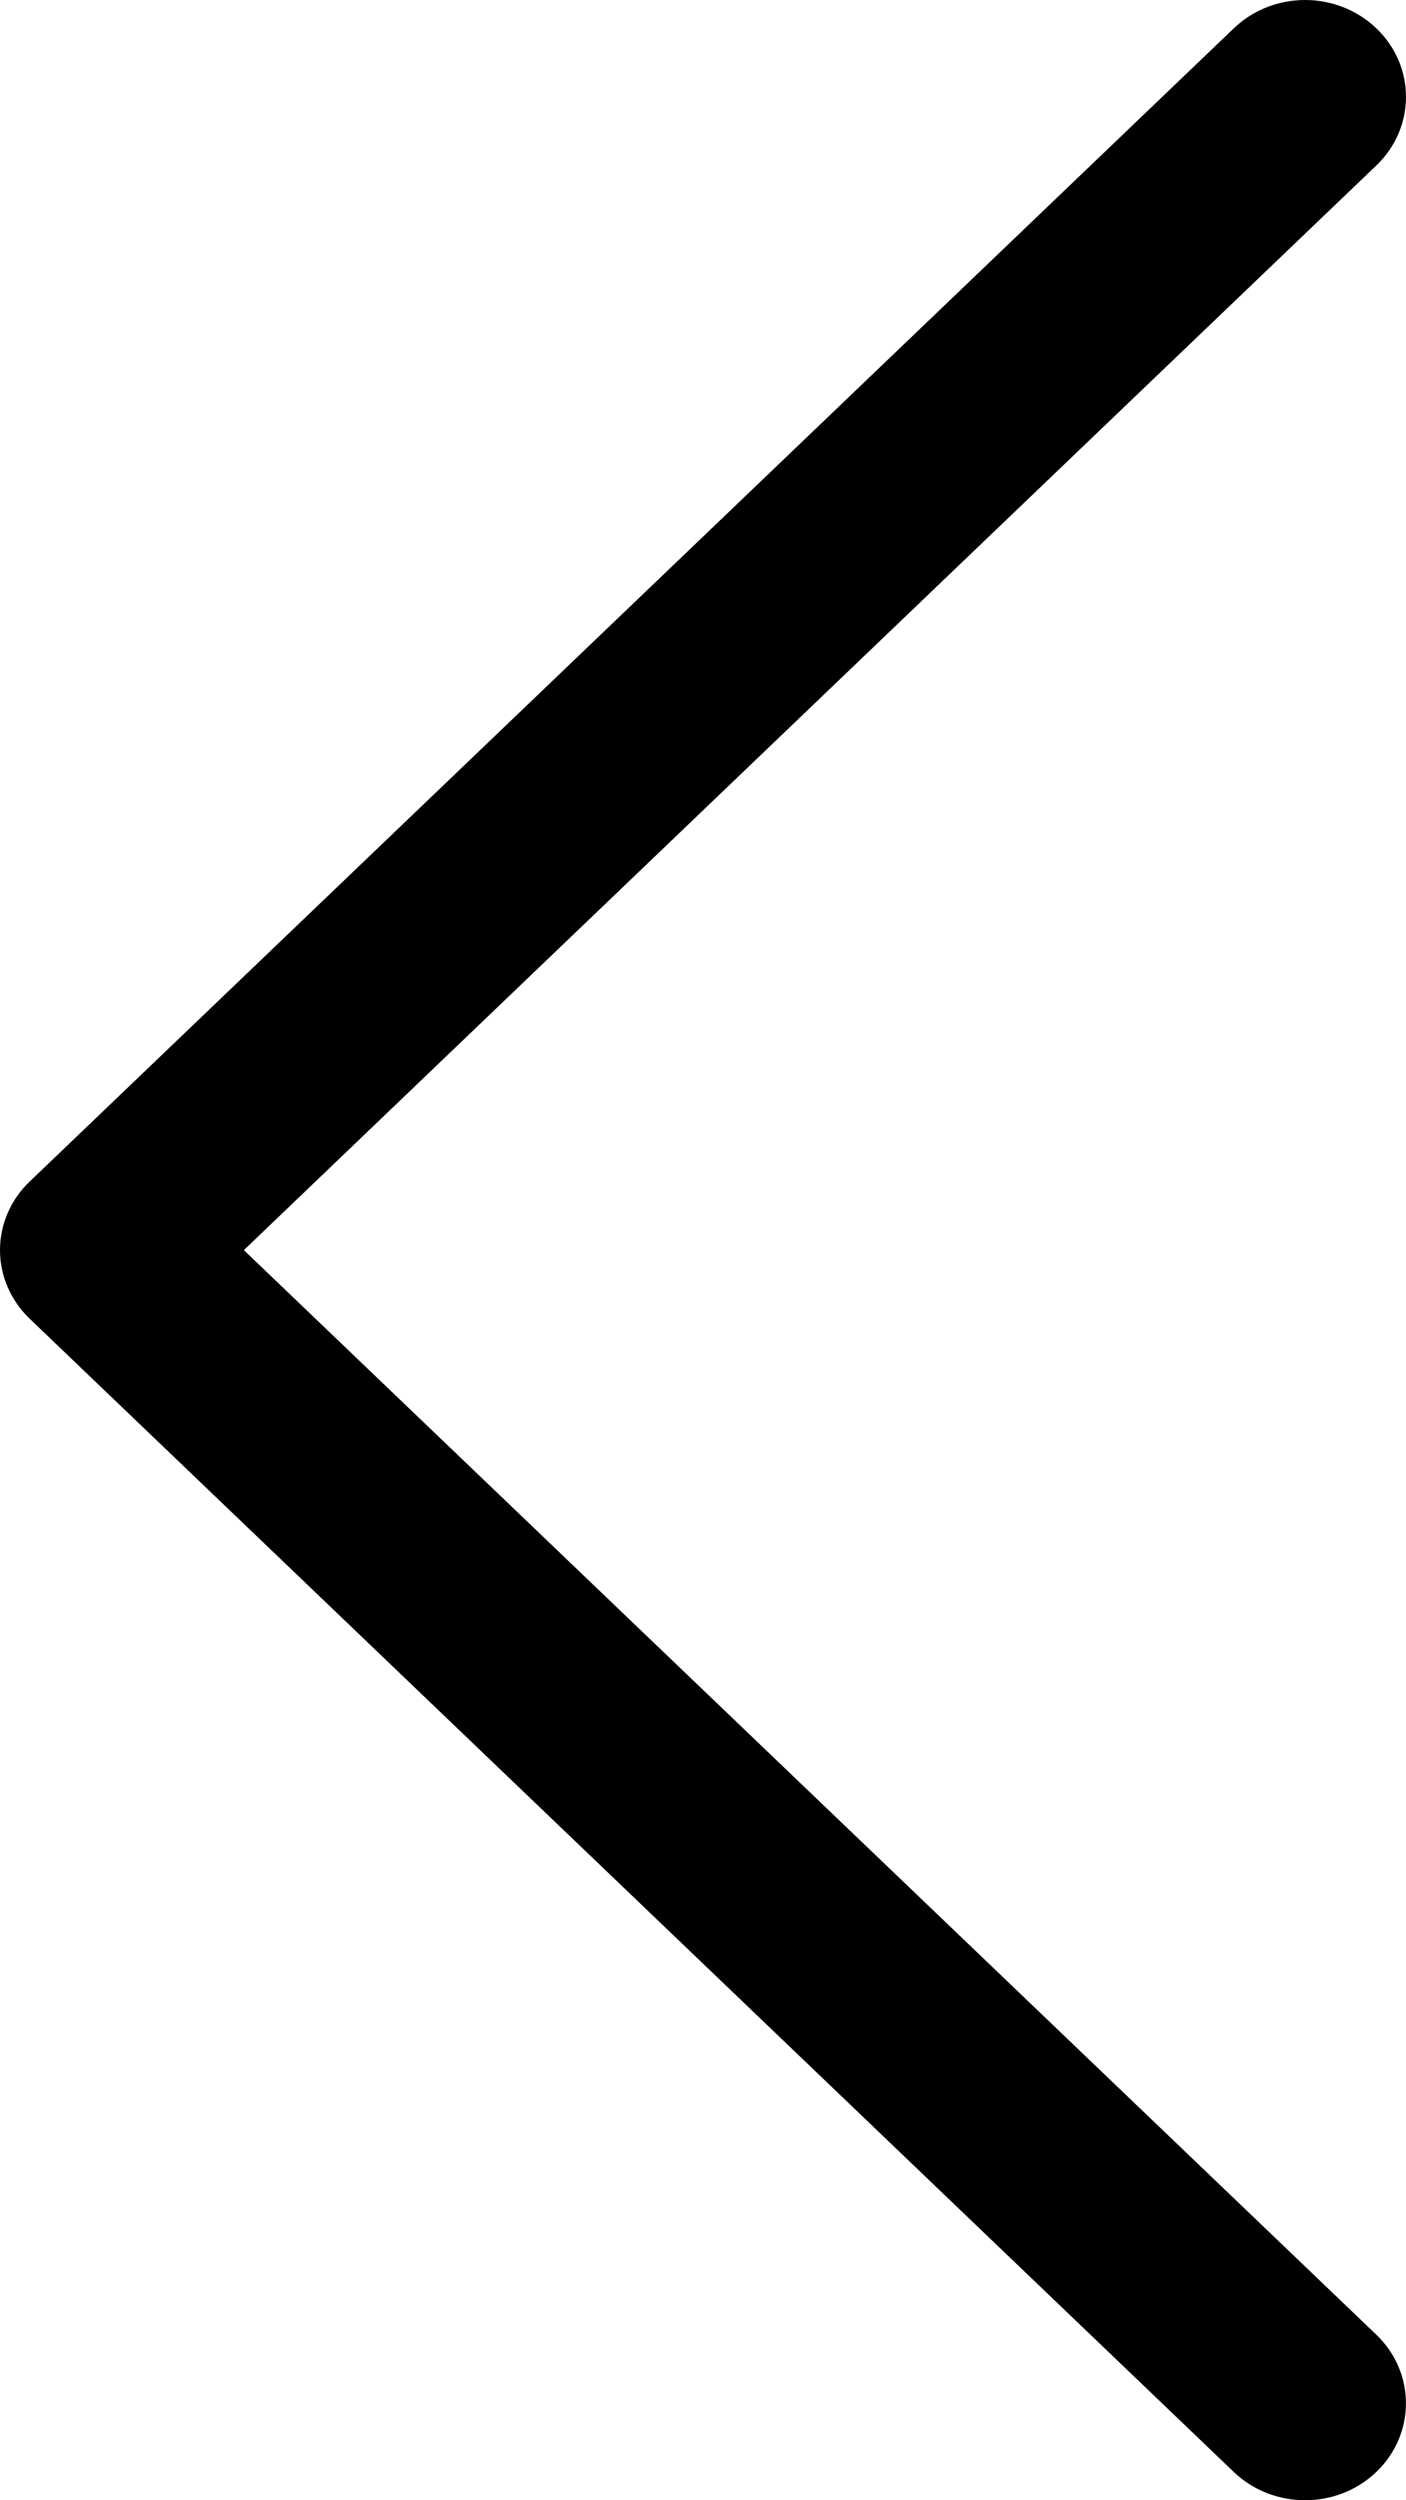 <svg width="100%" height="100%" viewBox="0 0 18 32" fill="current" xmlns="http://www.w3.org/2000/svg">
<path d="M0.38 16.878L15.795 31.638C16.3 32.121 17.118 32.121 17.622 31.636C18.126 31.151 18.125 30.365 17.62 29.881L3.122 16L17.62 2.118C18.125 1.635 18.127 0.85 17.623 0.365C17.37 0.122 17.039 8.44438e-08 16.708 1.13393e-07C16.378 1.42268e-07 16.048 0.121 15.796 0.362L0.38 15.122C0.137 15.354 4.48924e-07 15.67 4.7773e-07 16C5.06536e-07 16.329 0.137 16.645 0.38 16.878Z" fill="current"/>
</svg>
